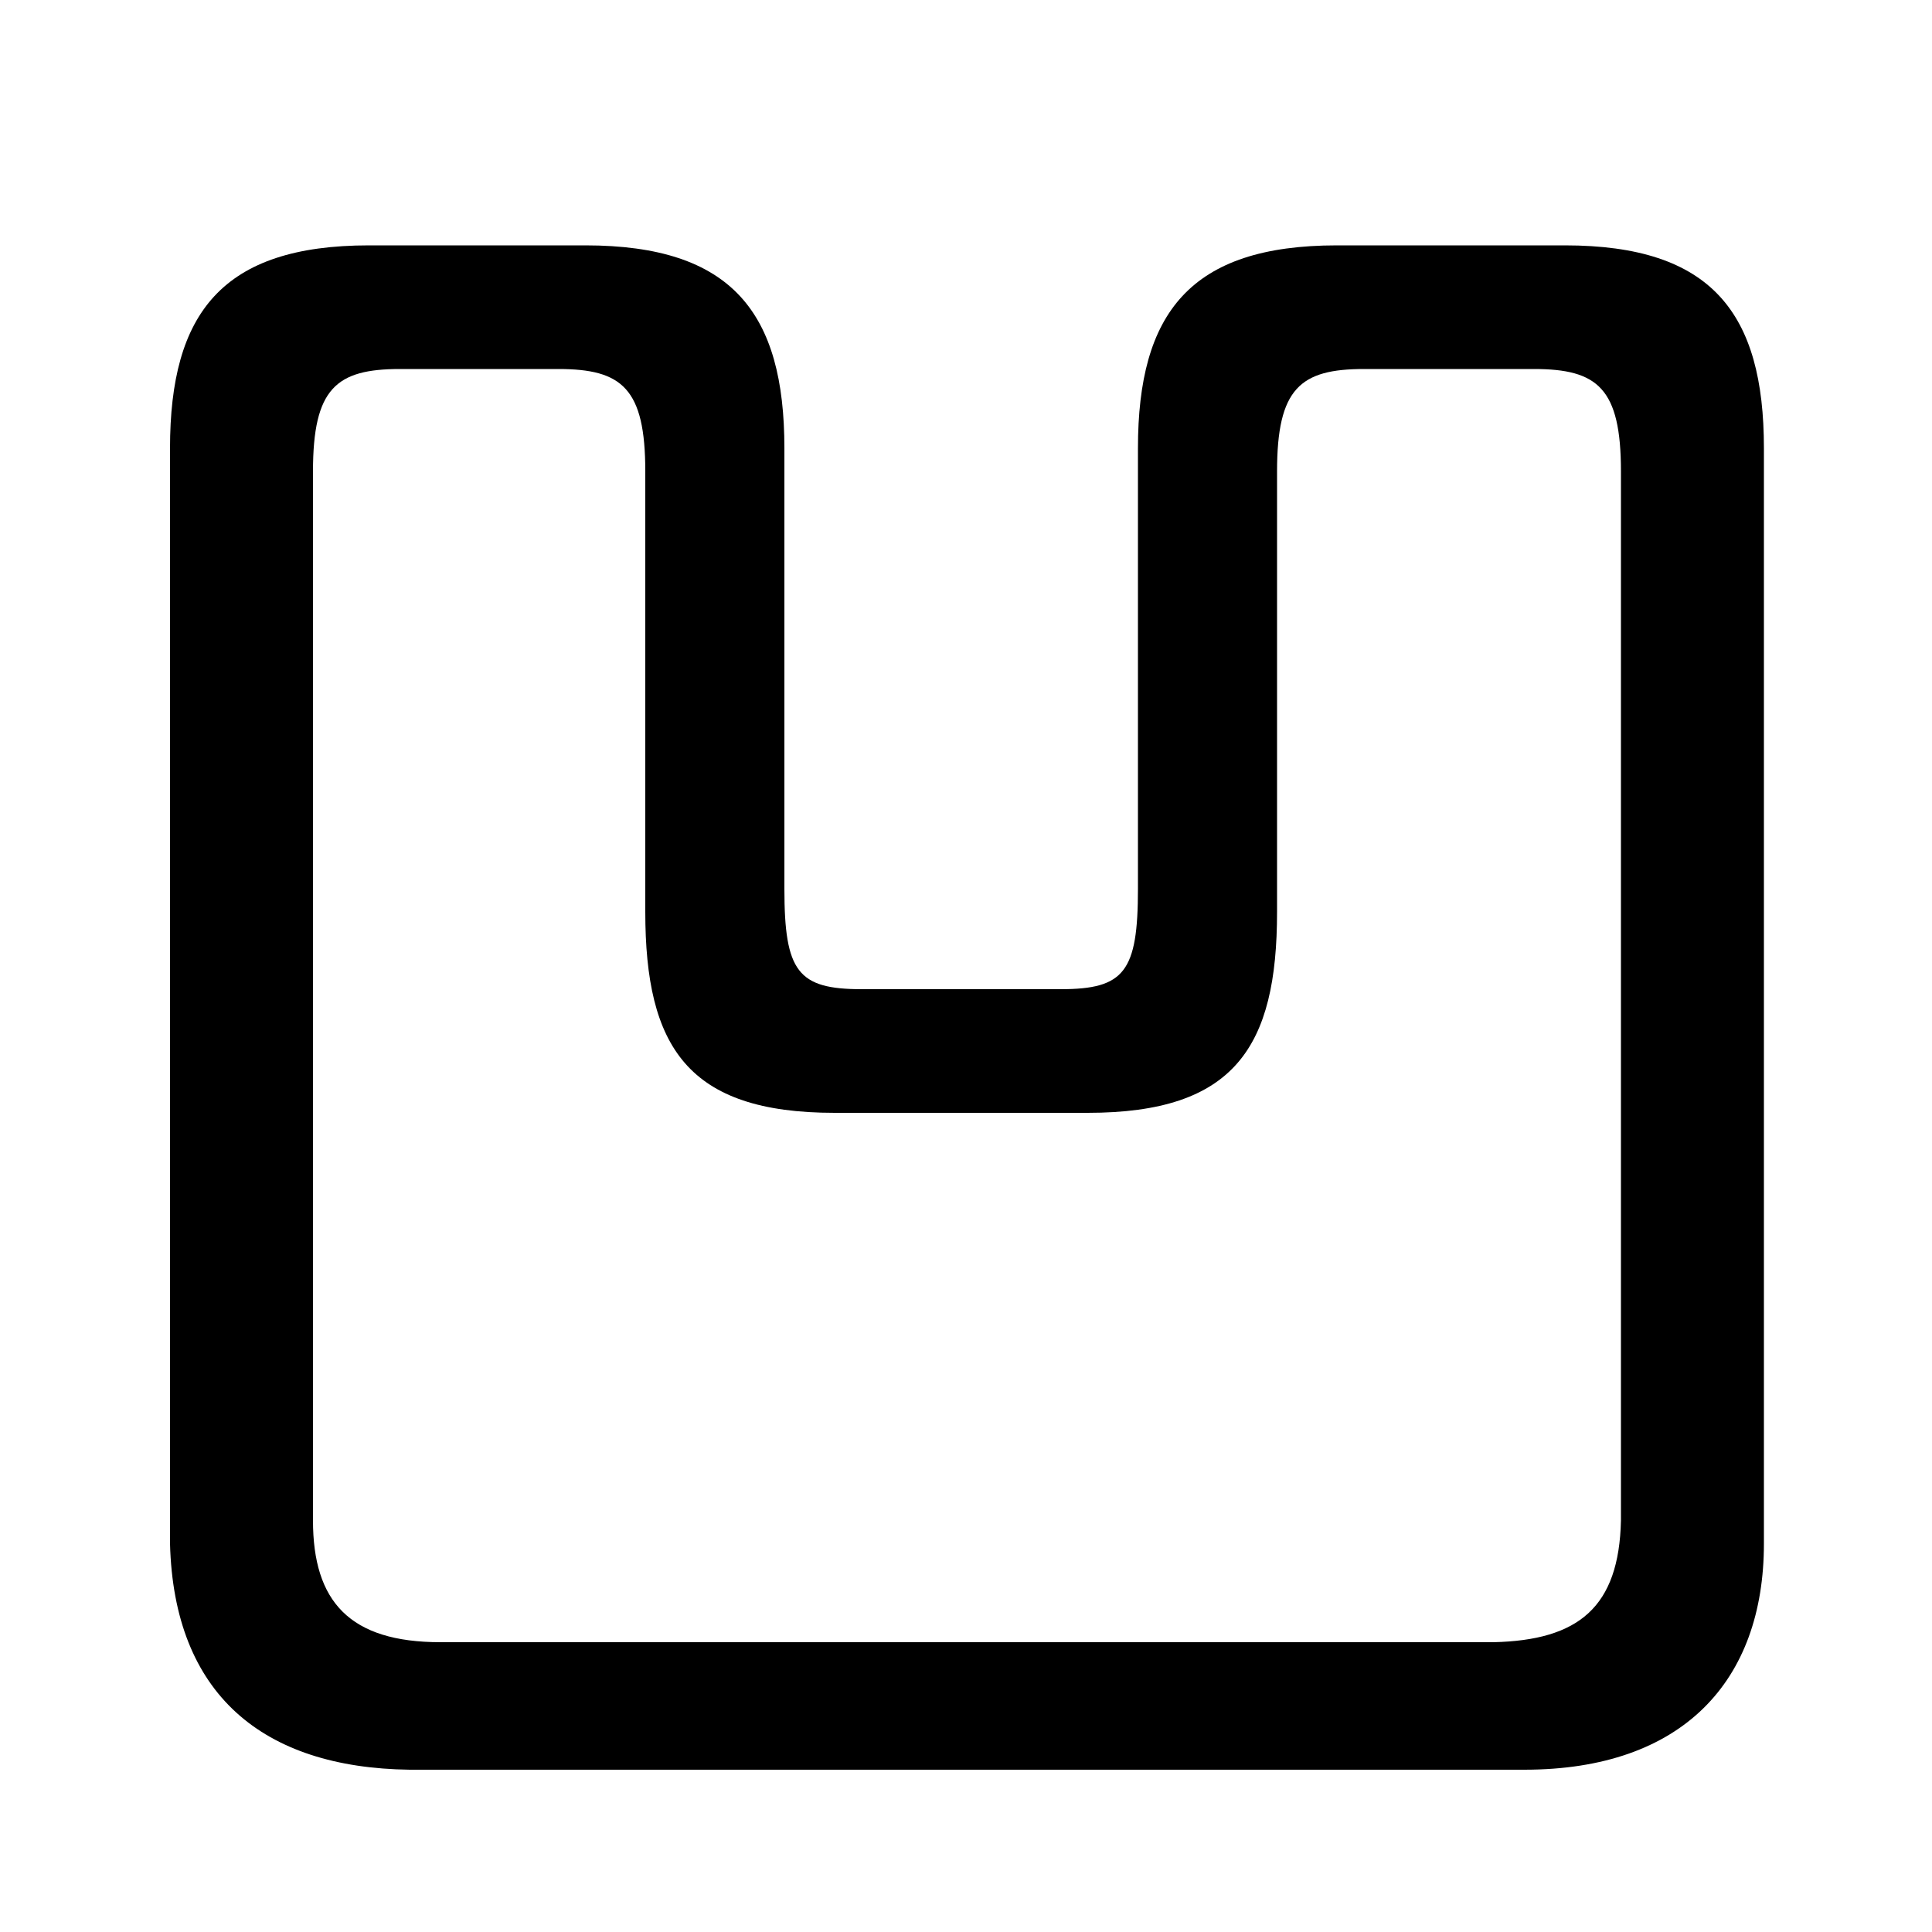 <svg xmlns="http://www.w3.org/2000/svg" viewBox="0 -44.0 50.0 50.0">
    <rect x="0" y="-44.0" width="50.0" height="50.0" fill="#808080" stroke="none"/>
    <g transform="scale(1, -1)">
        <!-- ボディの枠 -->
        <rect x="0" y="-6.0" width="50.0" height="50.0"
            stroke="white" fill="white"/>
        <!-- グリフ座標系の原点 -->
        <circle cx="0" cy="0" r="5" fill="white"/>
        <!-- グリフのアウトライン -->
        <g style="fill:black;stroke:#000000;stroke-width:0;stroke-linecap:round;stroke-linejoin:round;">
        <path d="M 39.45 -1.8 C 43.55 -1.8 45.65 0.5 45.65 4.05 L 45.65 32.4 C 45.65 35.9 44.3 37.65 40.5 37.65 L 34.6 37.65 C 30.8 37.65 29.45 35.9 29.45 32.4 L 29.45 21.0 C 29.45 18.85 29.1 18.4 27.45 18.4 L 22.3 18.4 C 20.65 18.4 20.3 18.85 20.3 21.0 L 20.3 32.4 C 20.3 35.9 18.95 37.65 15.15 37.65 L 9.55 37.65 C 5.75 37.65 4.4 35.9 4.4 32.4 L 4.4 4.05 C 4.5 0.15 6.8 -1.75 10.6 -1.8 Z M 11.4 1.5 C 9.05 1.5 8.1 2.55 8.1 4.65 L 8.1 31.8 C 8.1 33.95 8.7 34.45 10.35 34.45 L 14.45 34.45 C 16.1 34.45 16.7 33.95 16.7 31.8 L 16.7 20.4 C 16.7 16.9 17.8 15.2 21.6 15.2 L 28.15 15.2 C 31.95 15.2 33.05 16.9 33.05 20.4 L 33.05 31.8 C 33.05 33.95 33.65 34.45 35.3 34.45 L 39.7 34.45 C 41.35 34.45 41.95 33.95 41.95 31.8 L 41.95 4.65 C 41.9 2.4 40.85 1.55 38.65 1.5 Z"/>
    </g>
    </g>
</svg>
